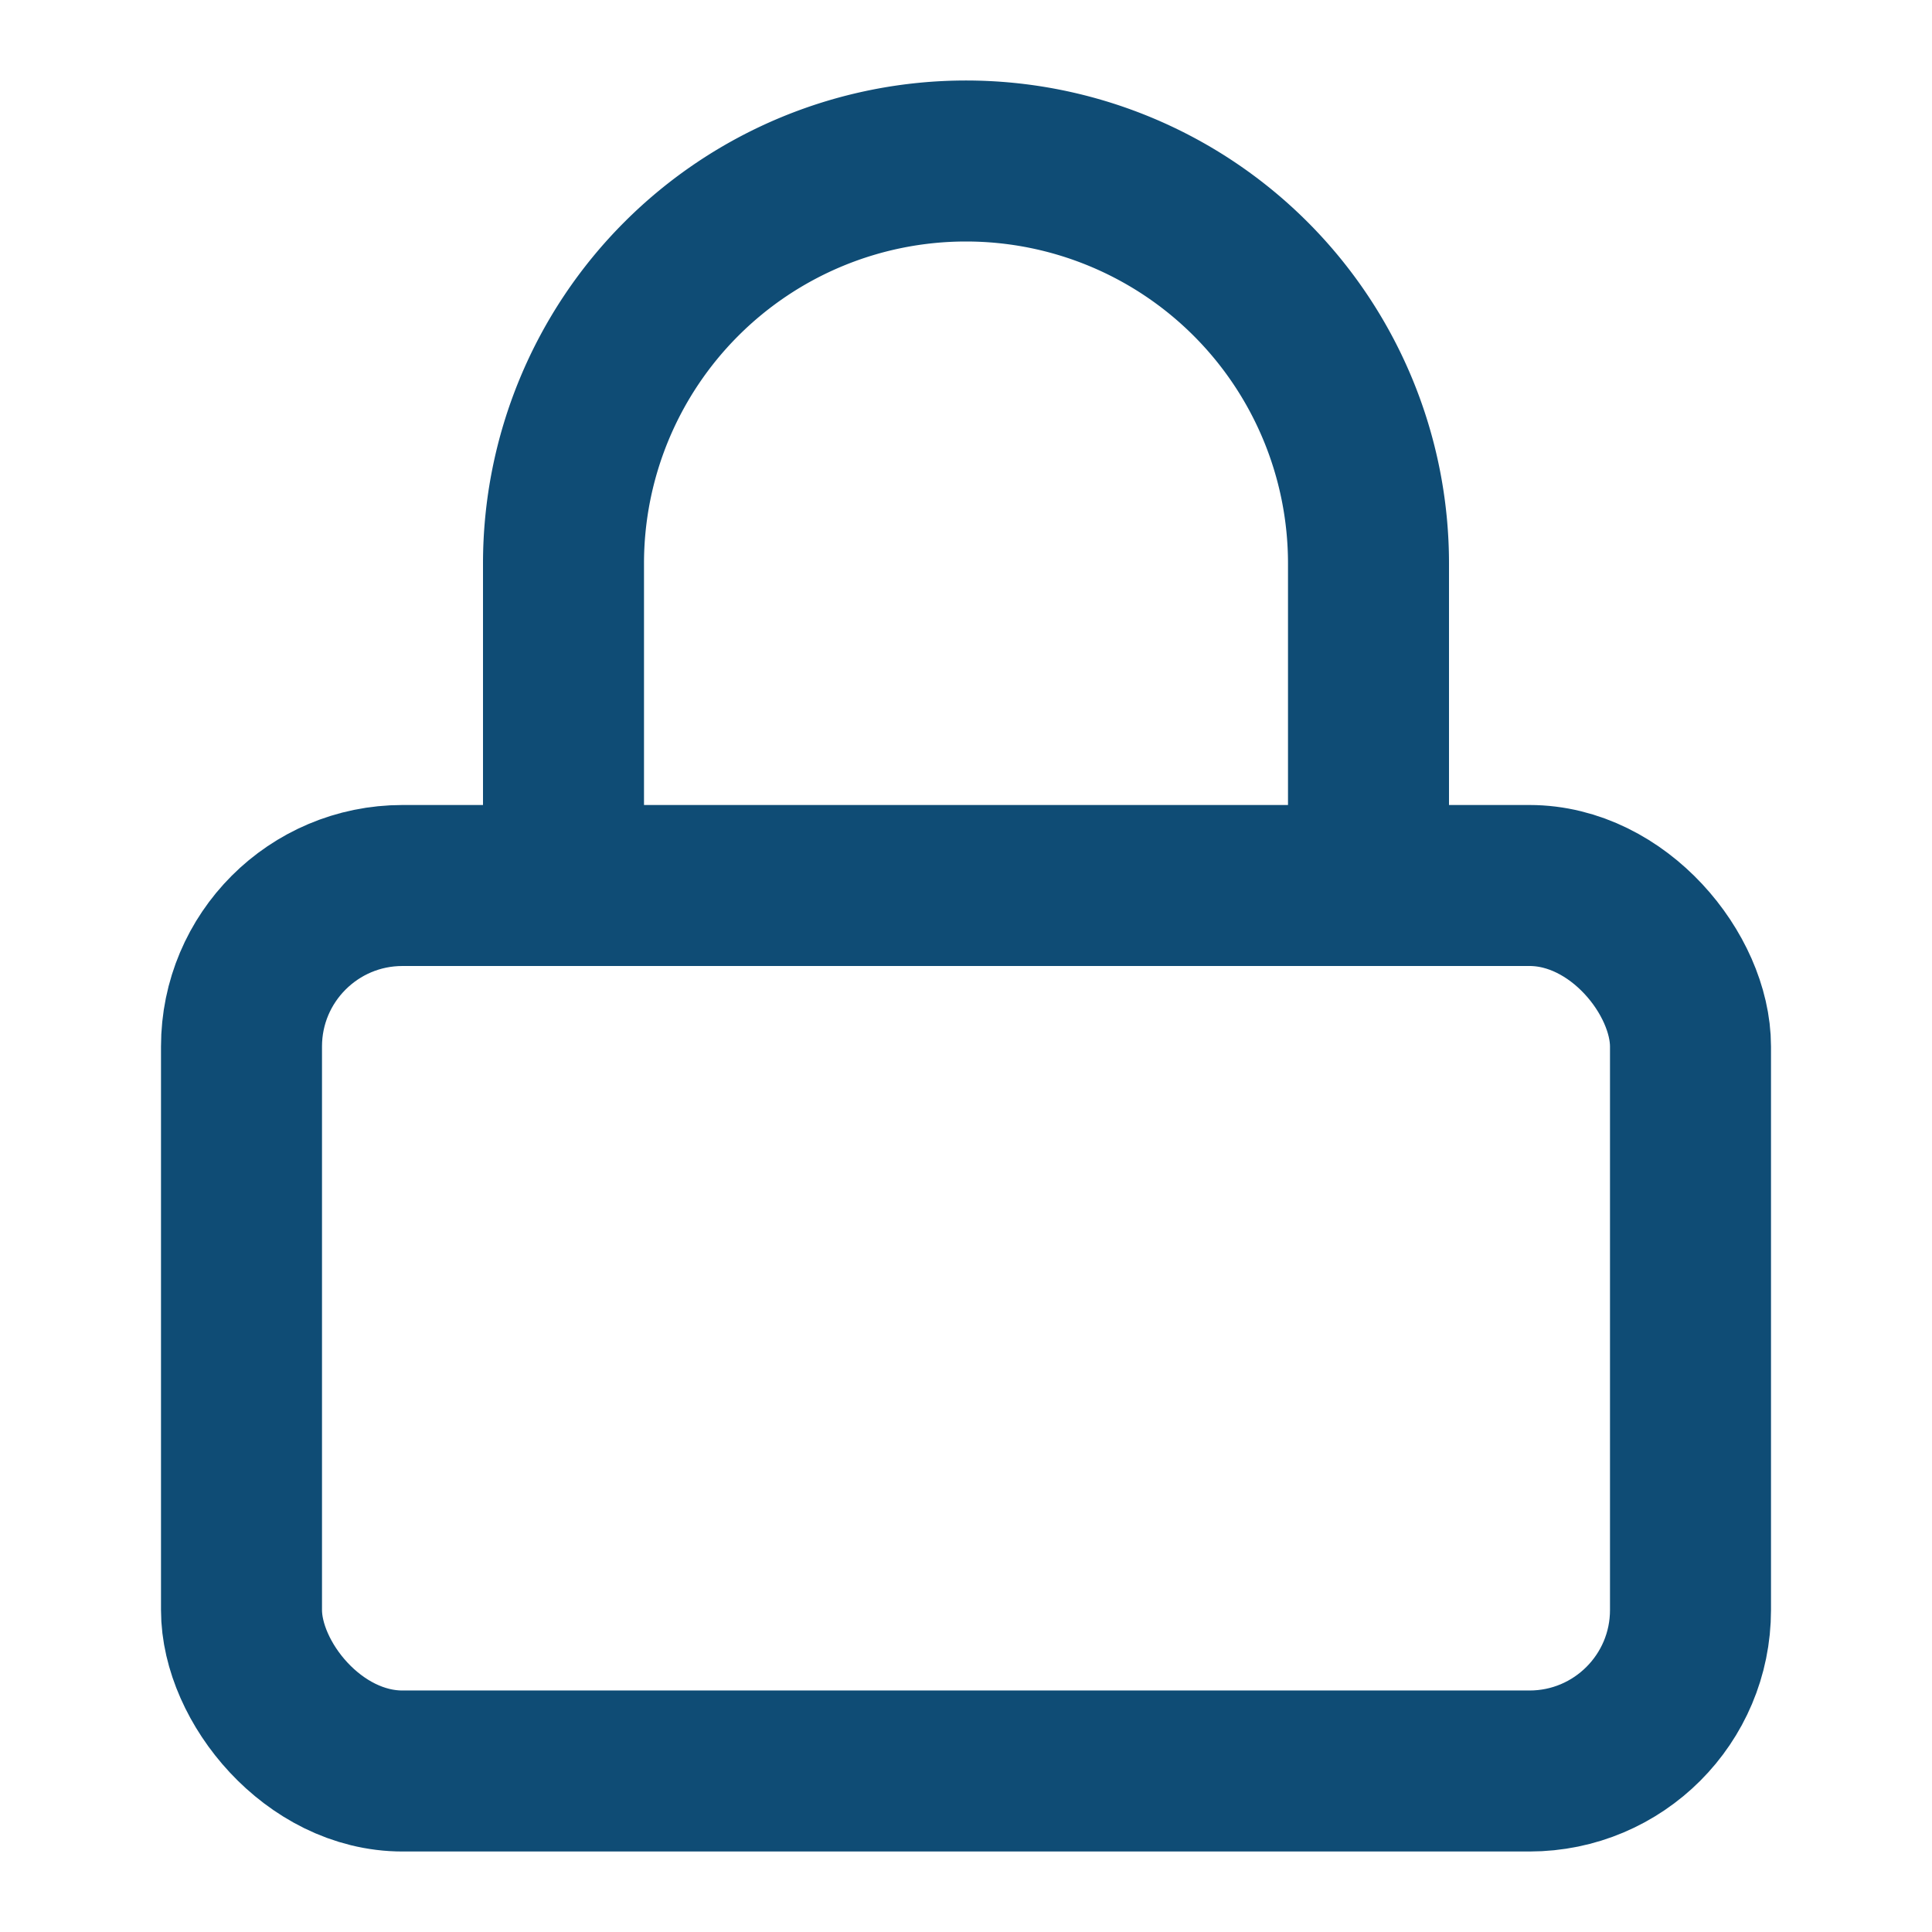 <svg xmlns="http://www.w3.org/2000/svg" width="24" height="24" viewBox="0 0 24 24" fill="none" stroke="#0F4C75" stroke-width="2" stroke-linecap="round" stroke-linejoin="round" class="feather feather-lock"><rect x="3" y="11" width="18" height="11" rx="2" ry="2"></rect><path d="M7 11V7a5 5 0 0 1 10 0v4"></path></svg>
